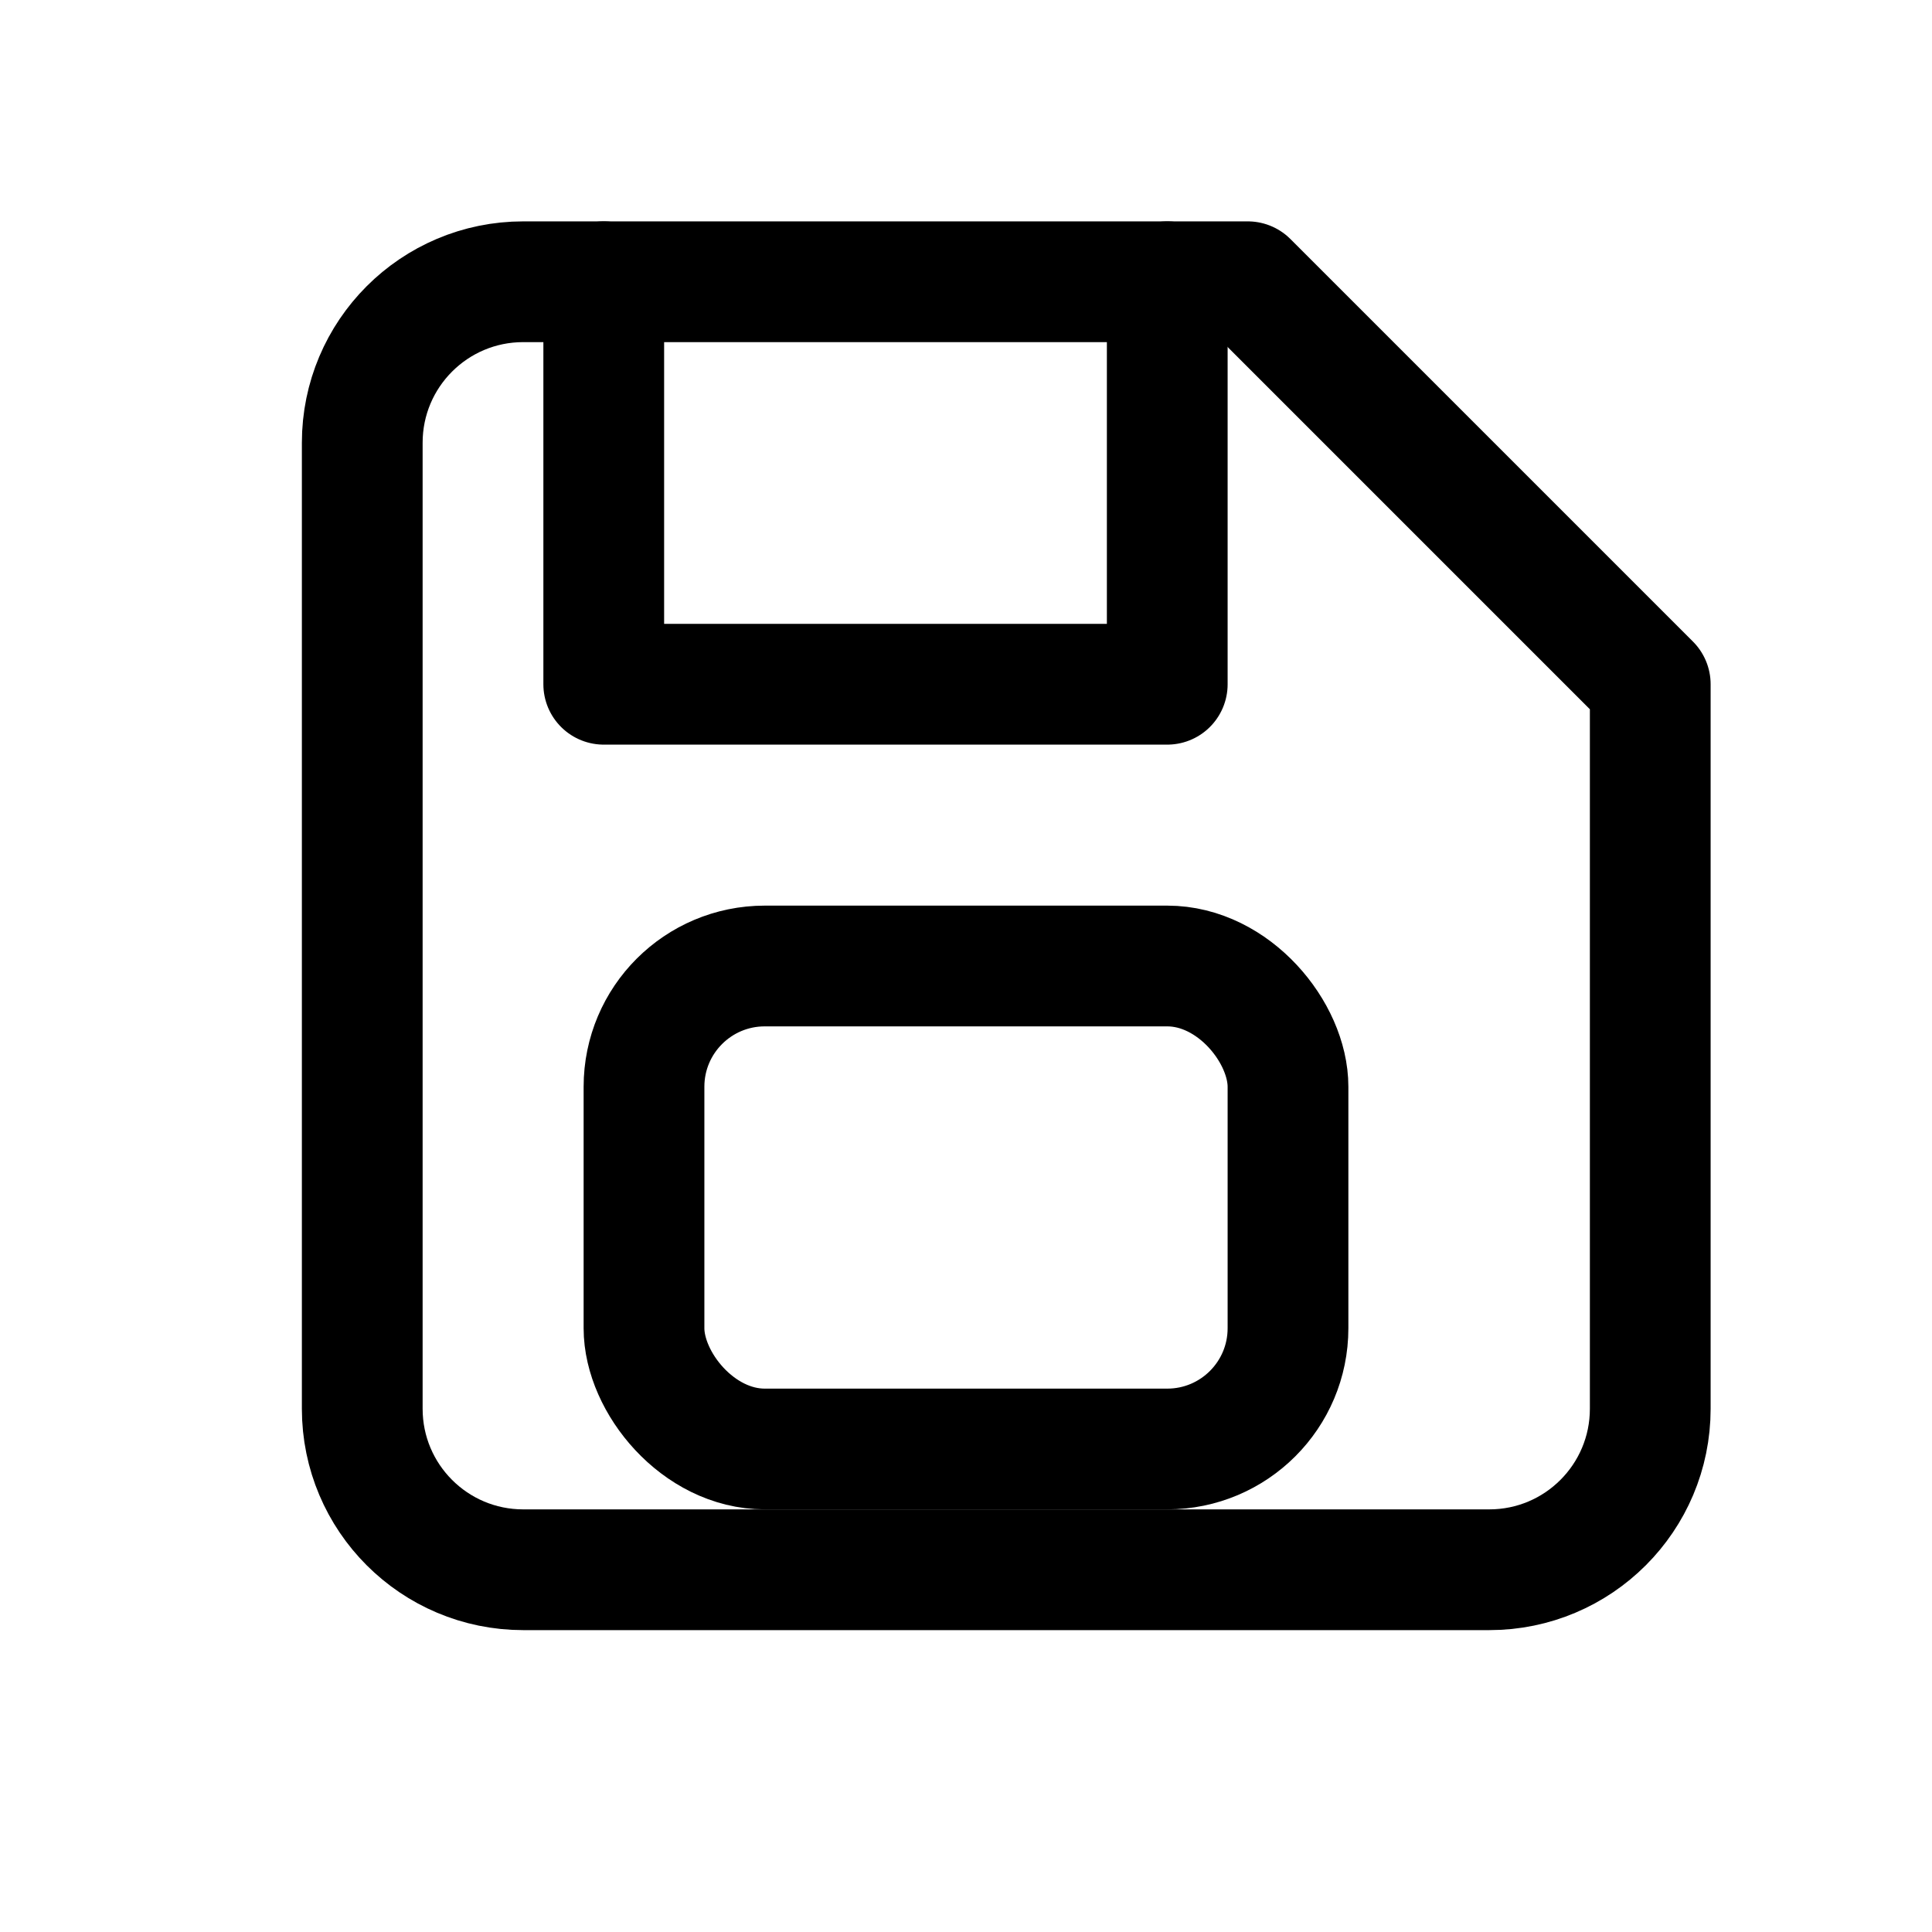 <svg width="24" height="24" viewBox="0 0 24 24" fill="none" xmlns="http://www.w3.org/2000/svg">
  <path d="M6.5 3.5H15.5L20.5 8.5V17.5C20.5 18.605 19.605 19.5 18.5 19.5H6.5C5.395 19.5 4.5 18.605 4.5 17.5V5.5C4.5 4.395 5.395 3.5 6.5 3.5Z" stroke="currentColor" stroke-width="1.5" stroke-linecap="round" stroke-linejoin="round"/>
  <path d="M14.5 3.5V8.5H7.5V3.5" stroke="currentColor" stroke-width="1.5" stroke-linecap="round" stroke-linejoin="round"/>
  <rect x="8" y="12" width="8" height="6" rx="1.5" stroke="currentColor" stroke-width="1.5" stroke-linecap="round" stroke-linejoin="round"/>
</svg>
